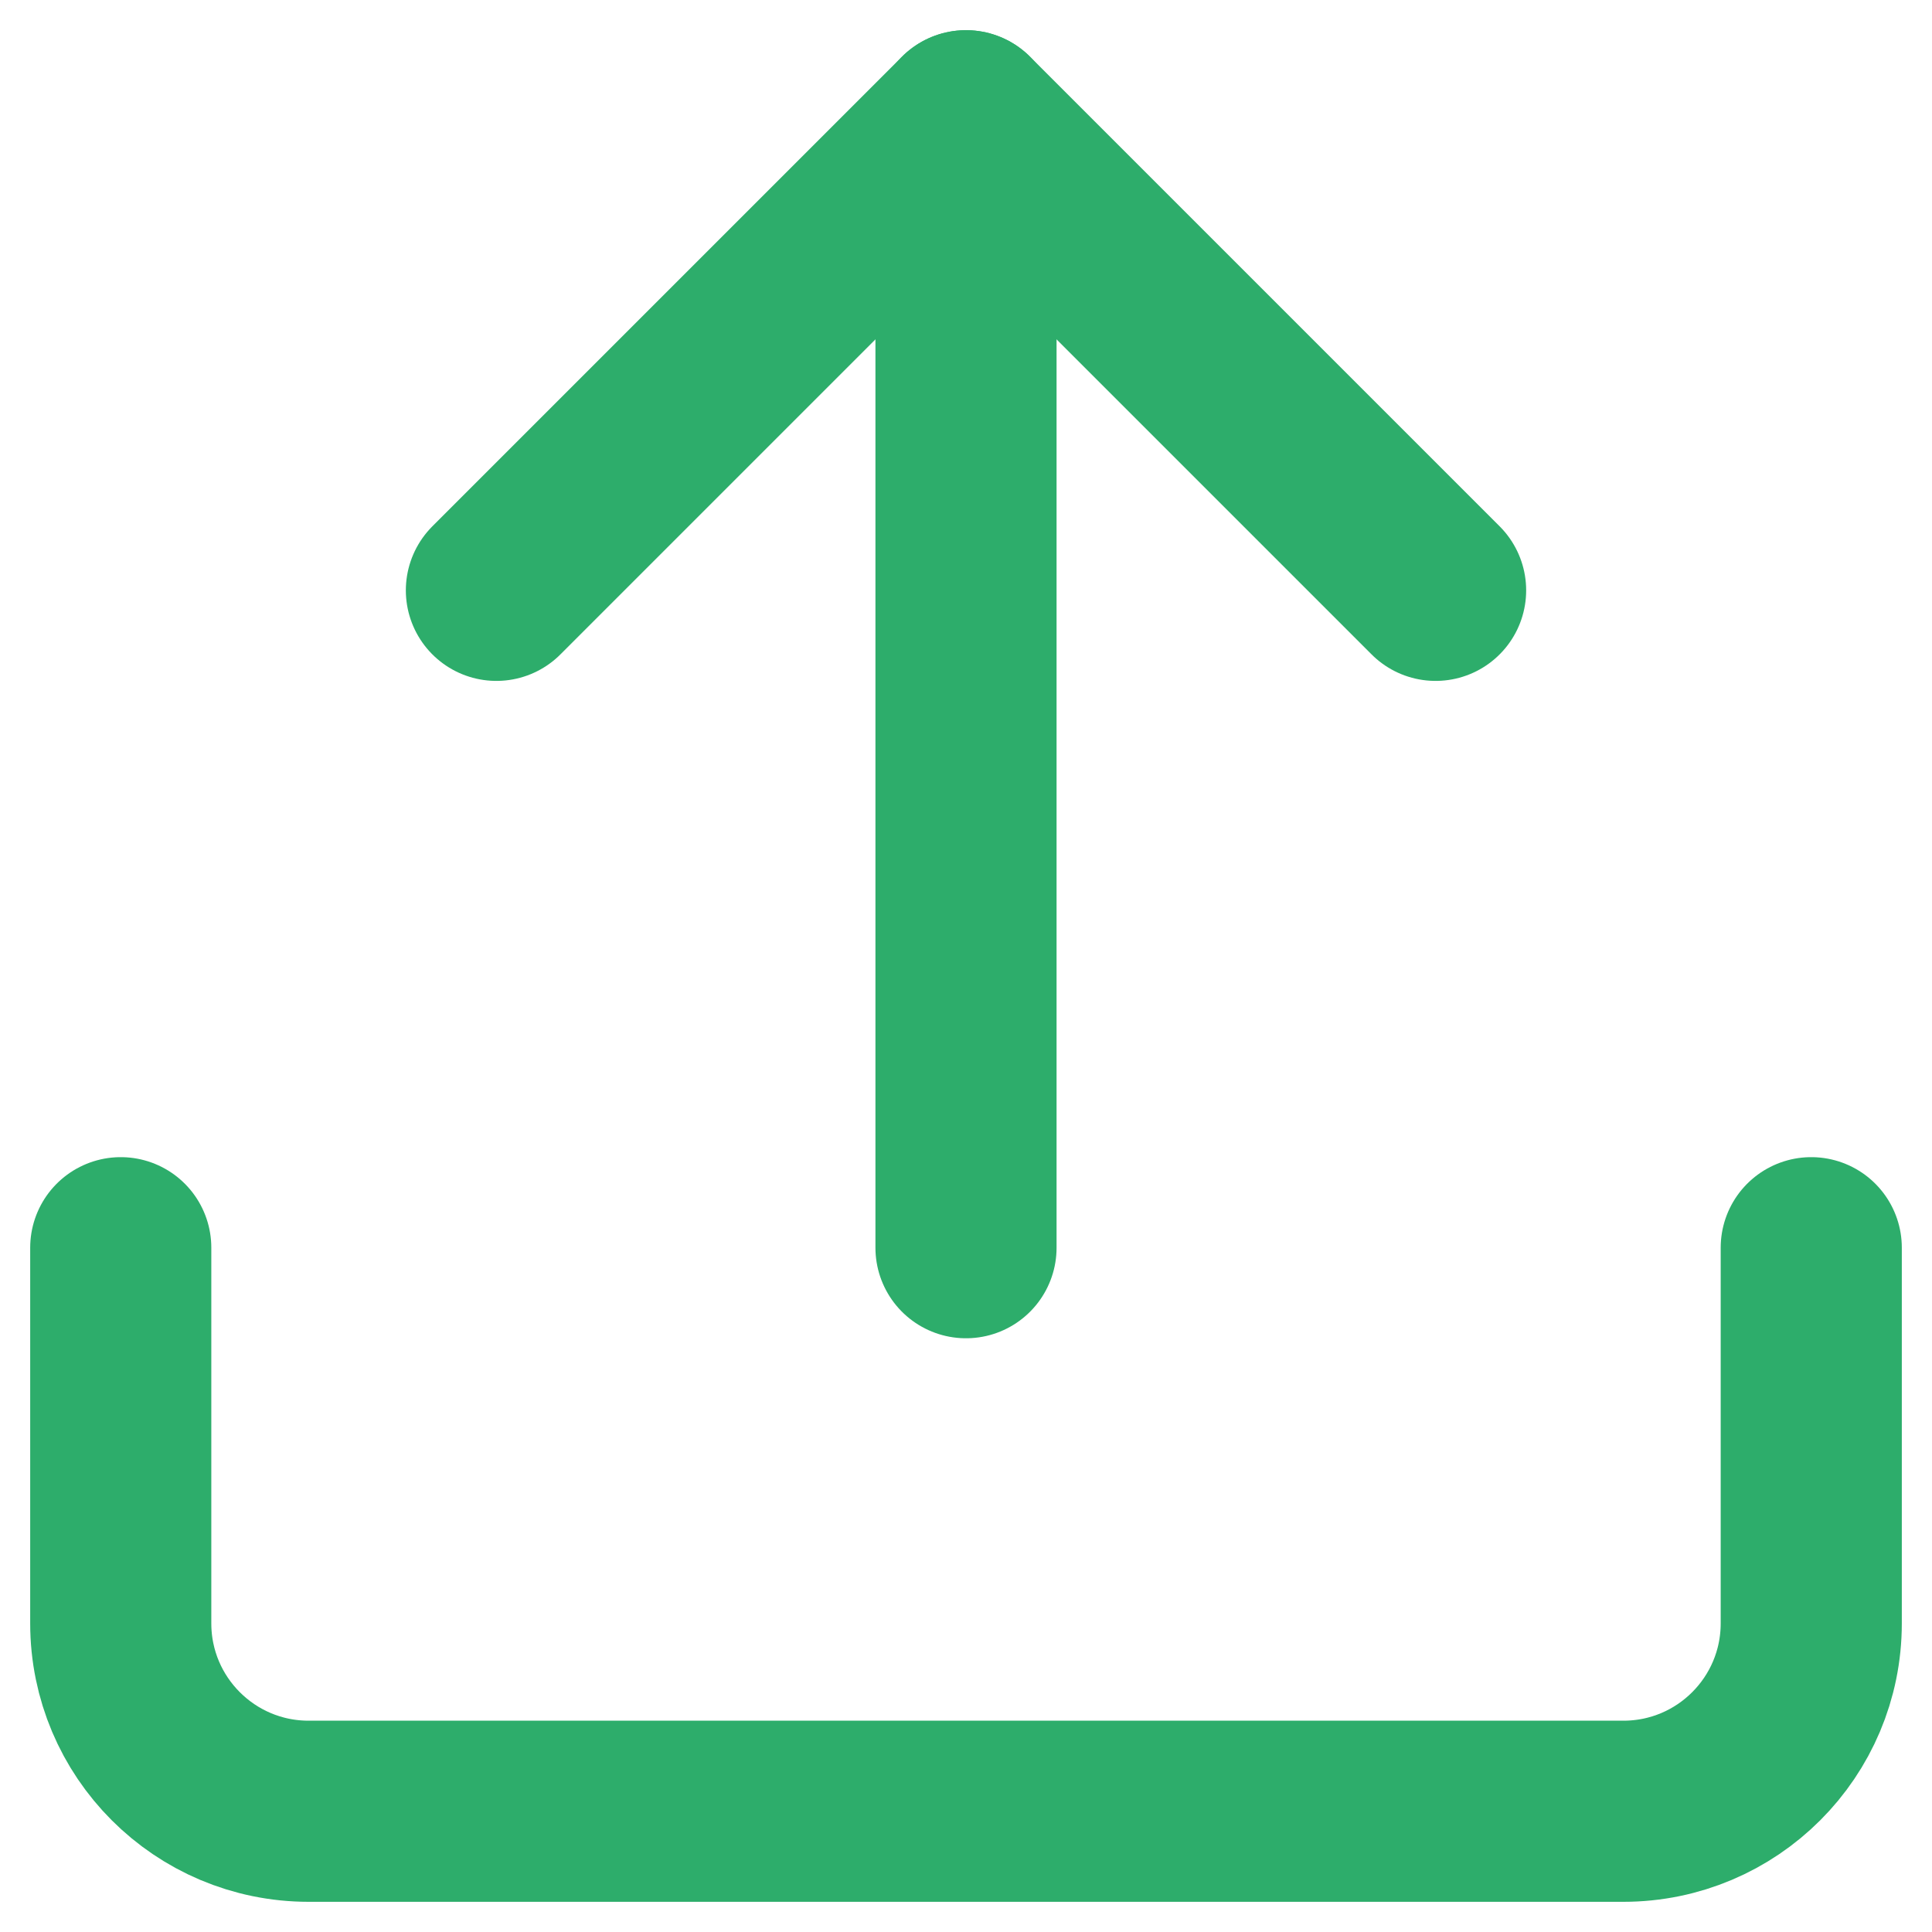 <svg width="16" height="16" viewBox="0 0 16 16" fill="none" xmlns="http://www.w3.org/2000/svg">
<path d="M14 0V3.111C14 3.97 13.304 4.667 12.444 4.667H1.556C0.696 4.667 0 3.97 0 3.111V0" transform="translate(1 10.333)" stroke="#2DAD6B" stroke-width="1.5" stroke-linecap="round" stroke-linejoin="round"/>
<path d="M7.778 3.889L3.889 0L0 3.889" transform="translate(4.111 1)" stroke="#2DAD6B" stroke-width="1.5" stroke-linecap="round" stroke-linejoin="round"/>
<path d="M0 0V9.333" transform="translate(8 1)" stroke="#2DAD6B" stroke-width="1.5" stroke-linecap="round" stroke-linejoin="round"/>
</svg>
